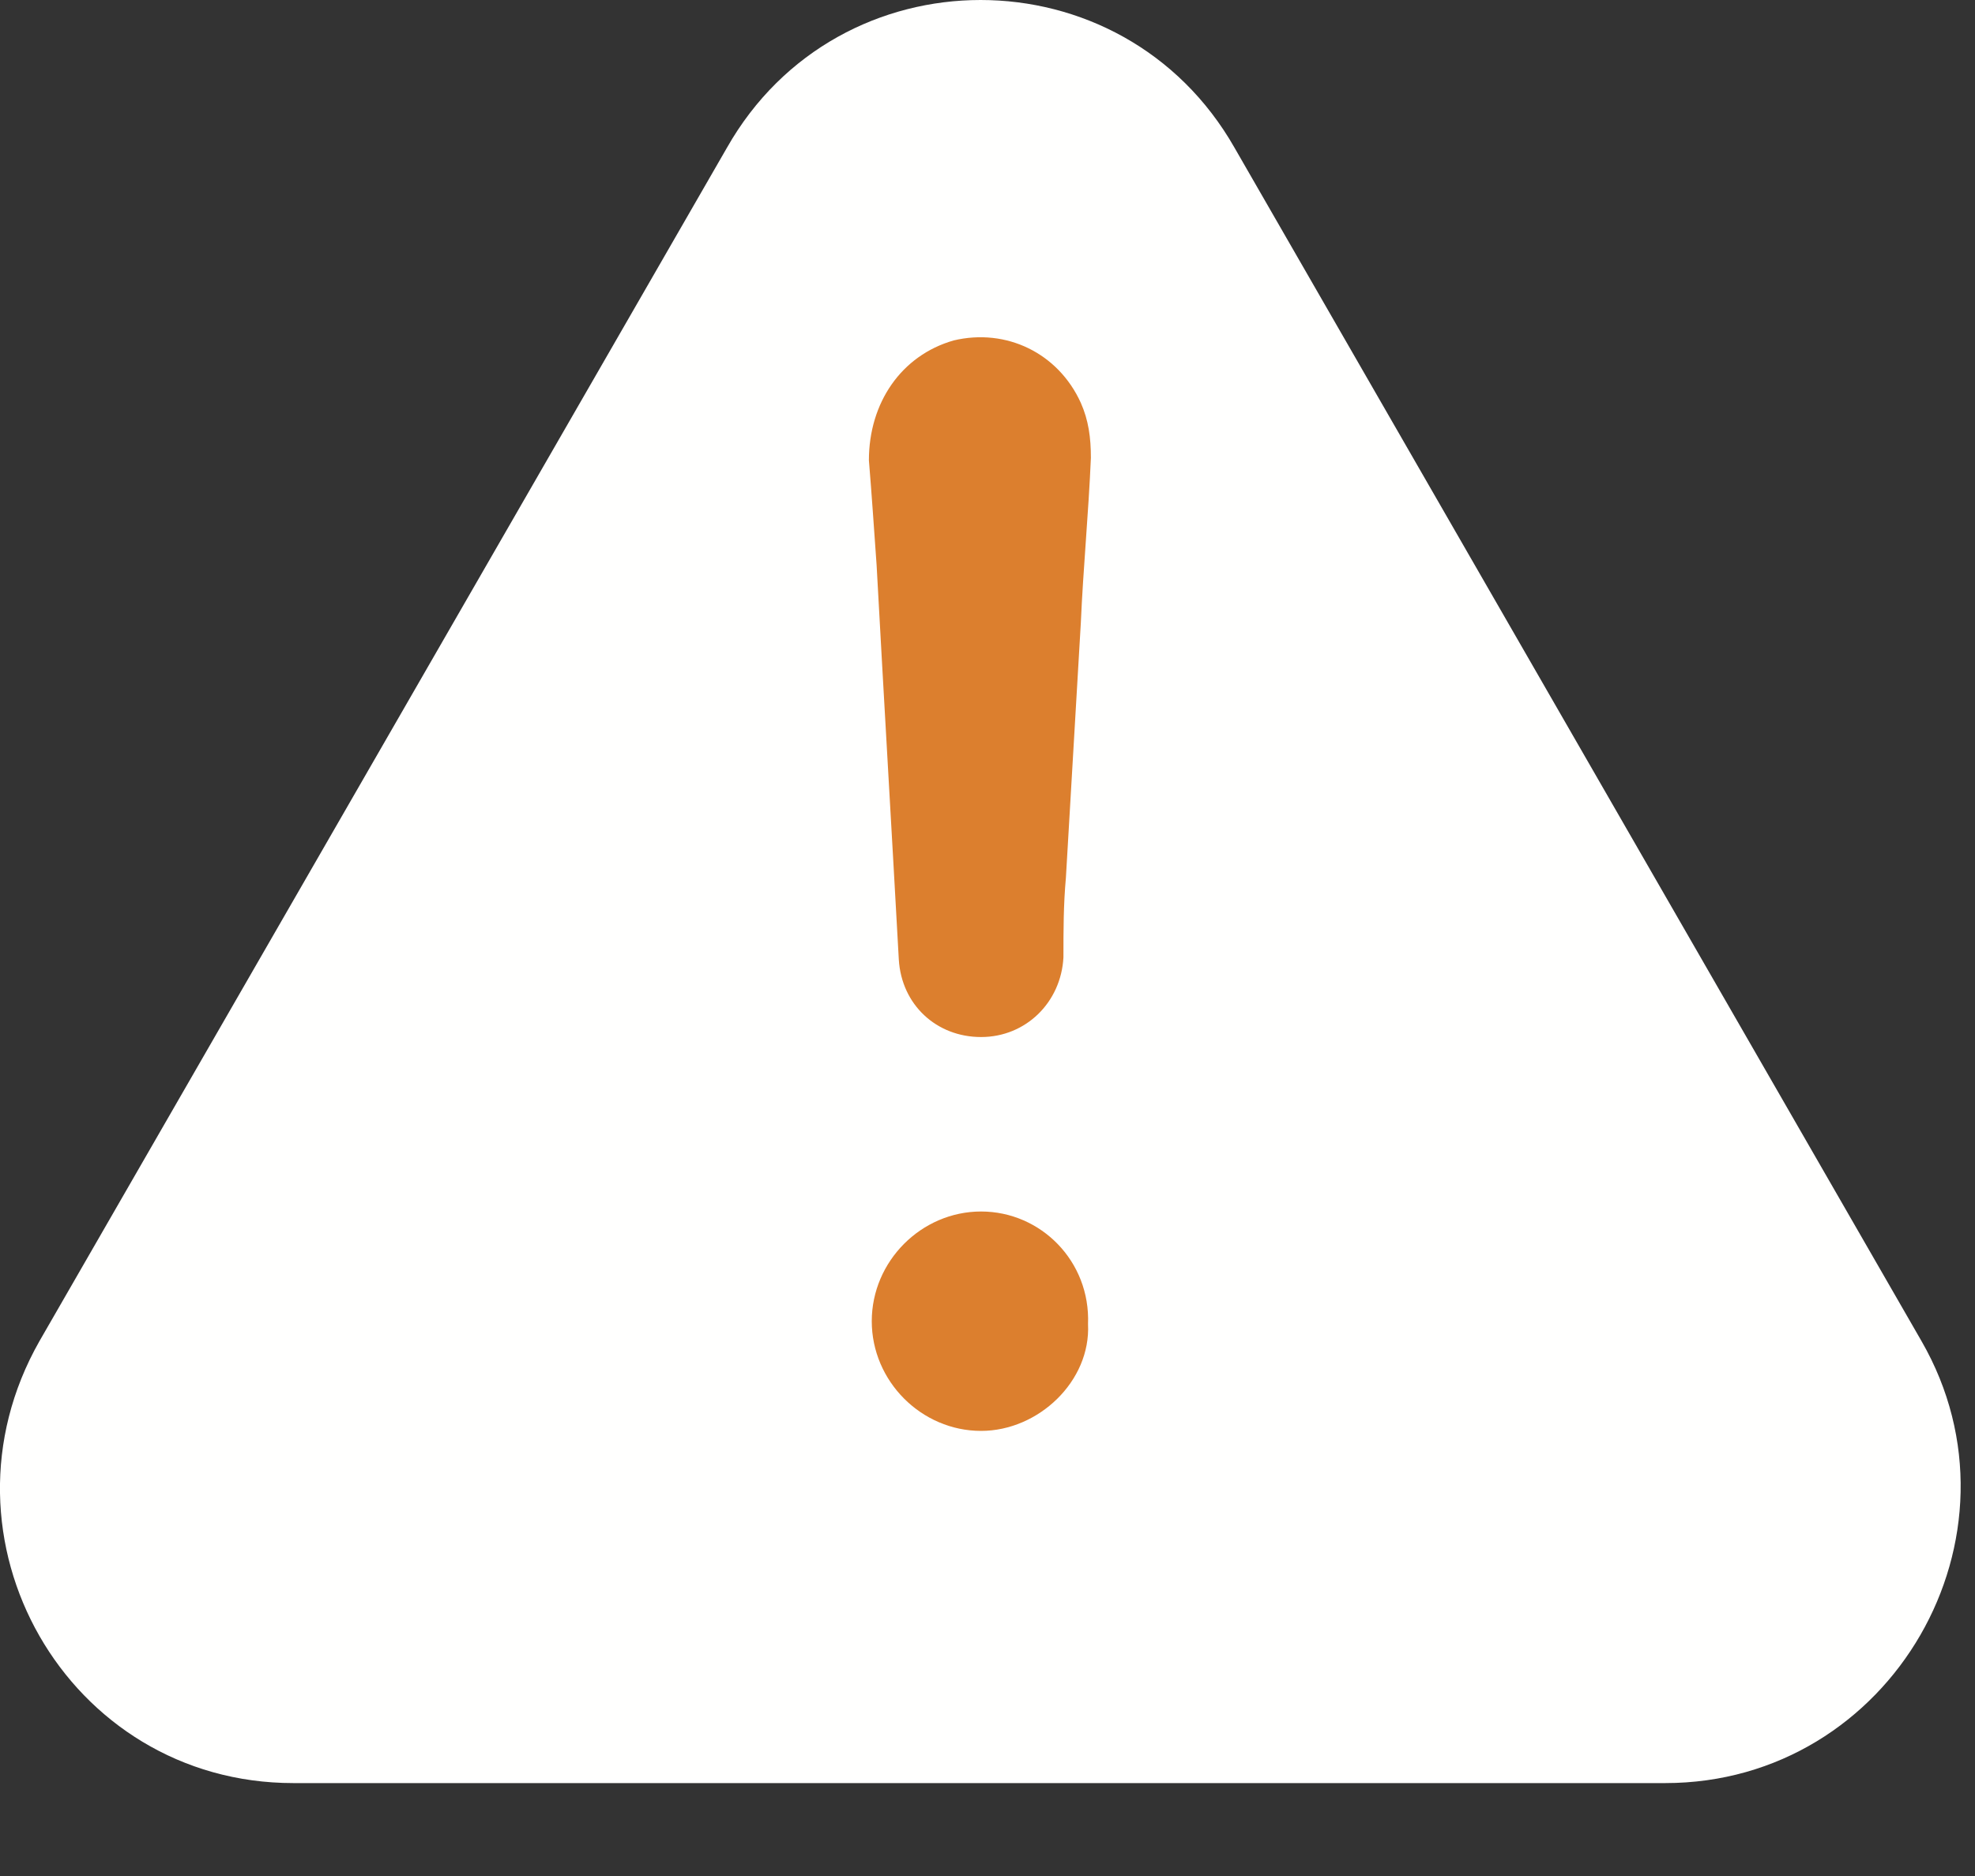<?xml version="1.0" encoding="UTF-8"?>
<svg width="20px" height="19px" viewBox="0 0 20 19" version="1.1" xmlns="http://www.w3.org/2000/svg" xmlns:xlink="http://www.w3.org/1999/xlink">
    <rect x="0" y="0" width="20" height="19" fill="#333333" stroke="none"/>
    <title>73D05320-243F-4DC8-9E54-D5BB06679EC1</title>
    <g id="Page-1" stroke="none" stroke-width="1" fill="none" fill-rule="evenodd">
        <g id="2.2-Home---notifications" transform="translate(-446, -730)">
            <g id="Group-2-Copy-3" transform="translate(437, 710)">
                <g id="Group-3" transform="translate(9, 20)">
                    <path d="M19.458,13.582 L12.502,1.497 C11.366,-0.499 8.493,-0.499 7.361,1.497 L0.4,13.582 C-0.736,15.579 0.678,18.059 2.971,18.059 L16.863,18.059 C19.156,18.059 20.594,15.554 19.458,13.582" id="Fill-176-Copy" fill="#FFFFFE"></path>
                    <path d="M10.945,6.31 C10.896,7.17 10.843,8.027 10.794,8.888 C10.769,9.167 10.769,9.421 10.769,9.696 C10.745,10.151 10.389,10.503 9.935,10.503 C9.482,10.503 9.13,10.175 9.102,9.72 C9.028,8.38 8.95,7.064 8.877,5.723 C8.852,5.371 8.828,5.014 8.799,4.662 C8.799,4.08 9.126,3.6 9.657,3.448 C10.189,3.321 10.716,3.575 10.945,4.08 C11.023,4.256 11.047,4.432 11.047,4.637 C11.023,5.199 10.969,5.756 10.945,6.31" id="Fill-178-Copy" fill="#DC7F2E"></path>
                    <path d="M9.935,14.492 C9.33,14.492 8.828,13.988 8.828,13.381 C8.828,12.774 9.33,12.27 9.935,12.27 C10.54,12.27 11.043,12.774 11.018,13.41 C11.047,13.988 10.516,14.492 9.935,14.492" id="Fill-177-Copy" fill="#DC7F2E"></path>
                </g>
            </g>
        </g>
    </g>
</svg>